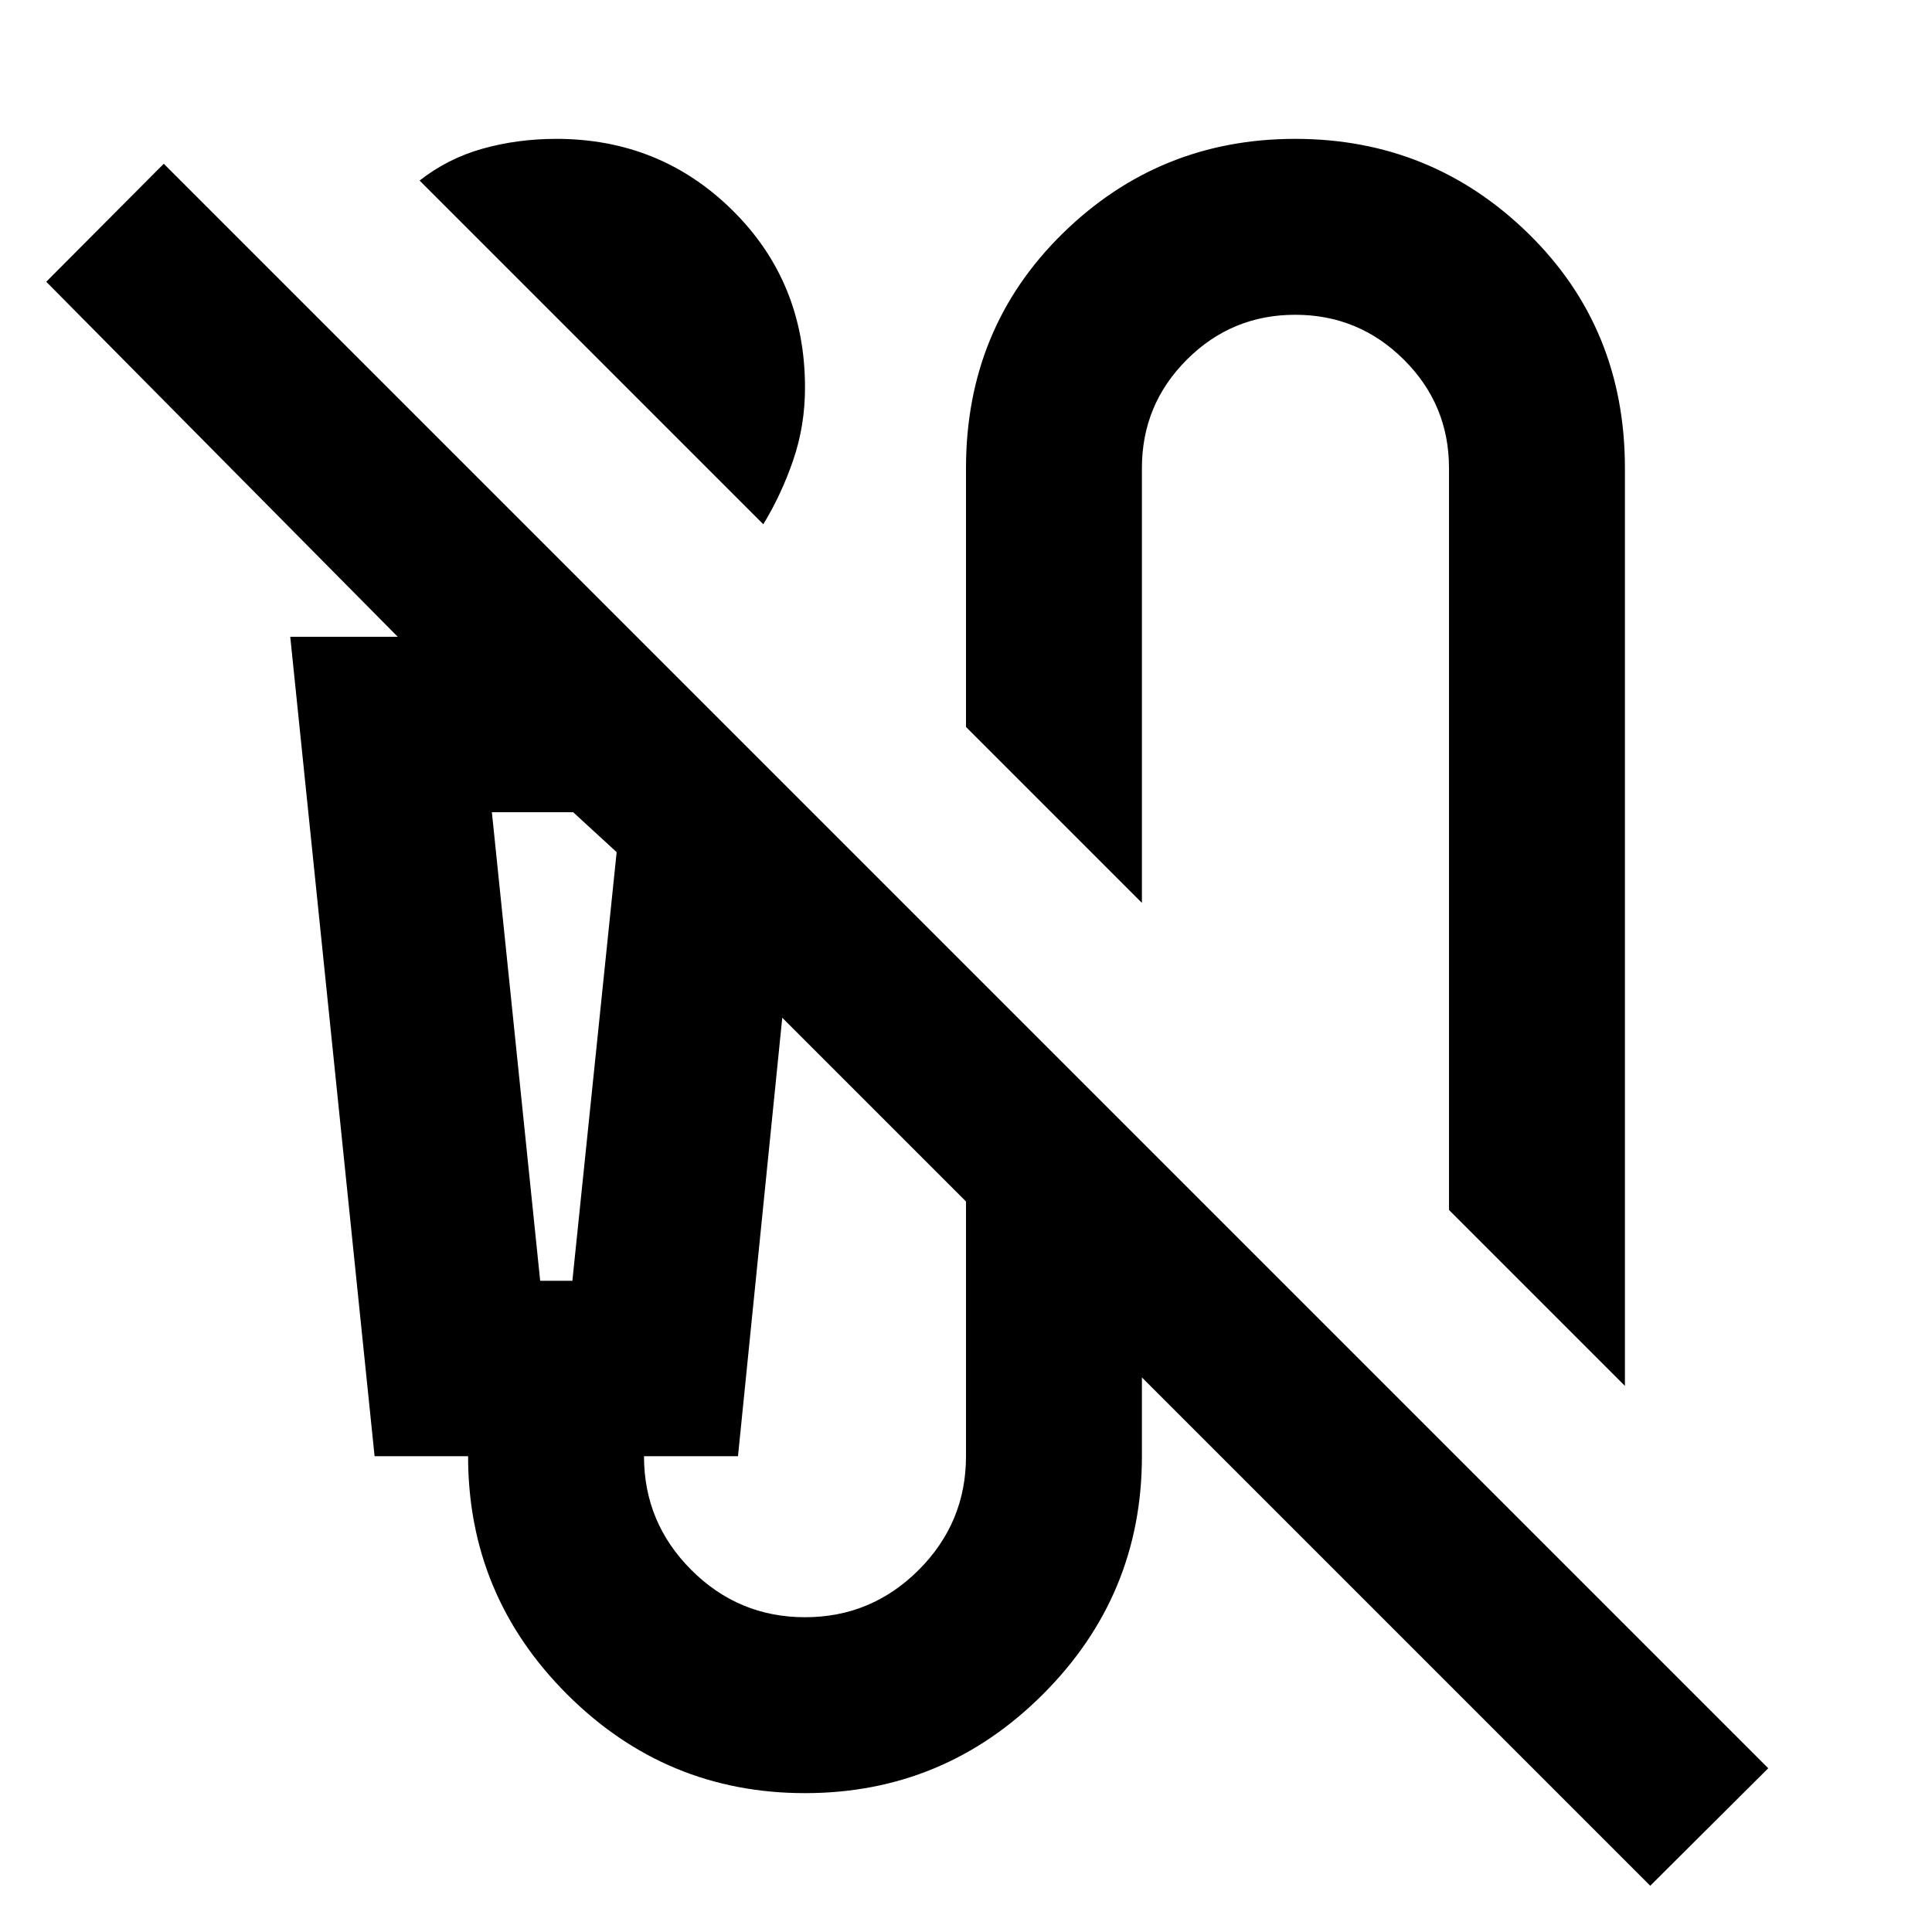 <svg xmlns="http://www.w3.org/2000/svg" height="24" viewBox="0 -960 960 960" width="24"><path d="M379.28-699.5 208.5-870.28q14-11 31.36-15.86 17.36-4.86 36.55-4.86 51.68 0 87.63 35.58Q400-819.85 400-767.41q0 18.95-5.86 36.05-5.86 17.1-14.86 31.86Zm428.13 428.13L720-358.78v-368.63q0-31.57-22.42-53.87-22.43-22.31-53.99-22.31-31.57 0-53.87 22.31-22.31 22.3-22.31 53.87v216.04L480-598.78v-128.63q0-69.44 47.96-116.51Q575.91-891 643.59-891q67.67 0 115.75 46.96 48.07 46.95 48.07 116.63v456.04ZM820-22.98 567.41-275.56v39.15q0 69.11-49.15 118.26Q469.11-69 400-69q-69.11 0-118.26-49.15-49.15-49.15-49.15-118.26h-46.46l-41.91-407.18h53.41L22.98-820l58.39-58.63L878.63-81.37 820-22.98ZM268.41-323.59h16l22-212.98-21.61-19.84h-40.39l24 232.82ZM400-156.41q33 0 56.5-23.5t23.5-56.5v-126.57l-91.3-91.3-22 217.87H320q0 33 23.5 56.5t56.5 23.5Zm-131.59-400h-24 62-38Z"/></svg>